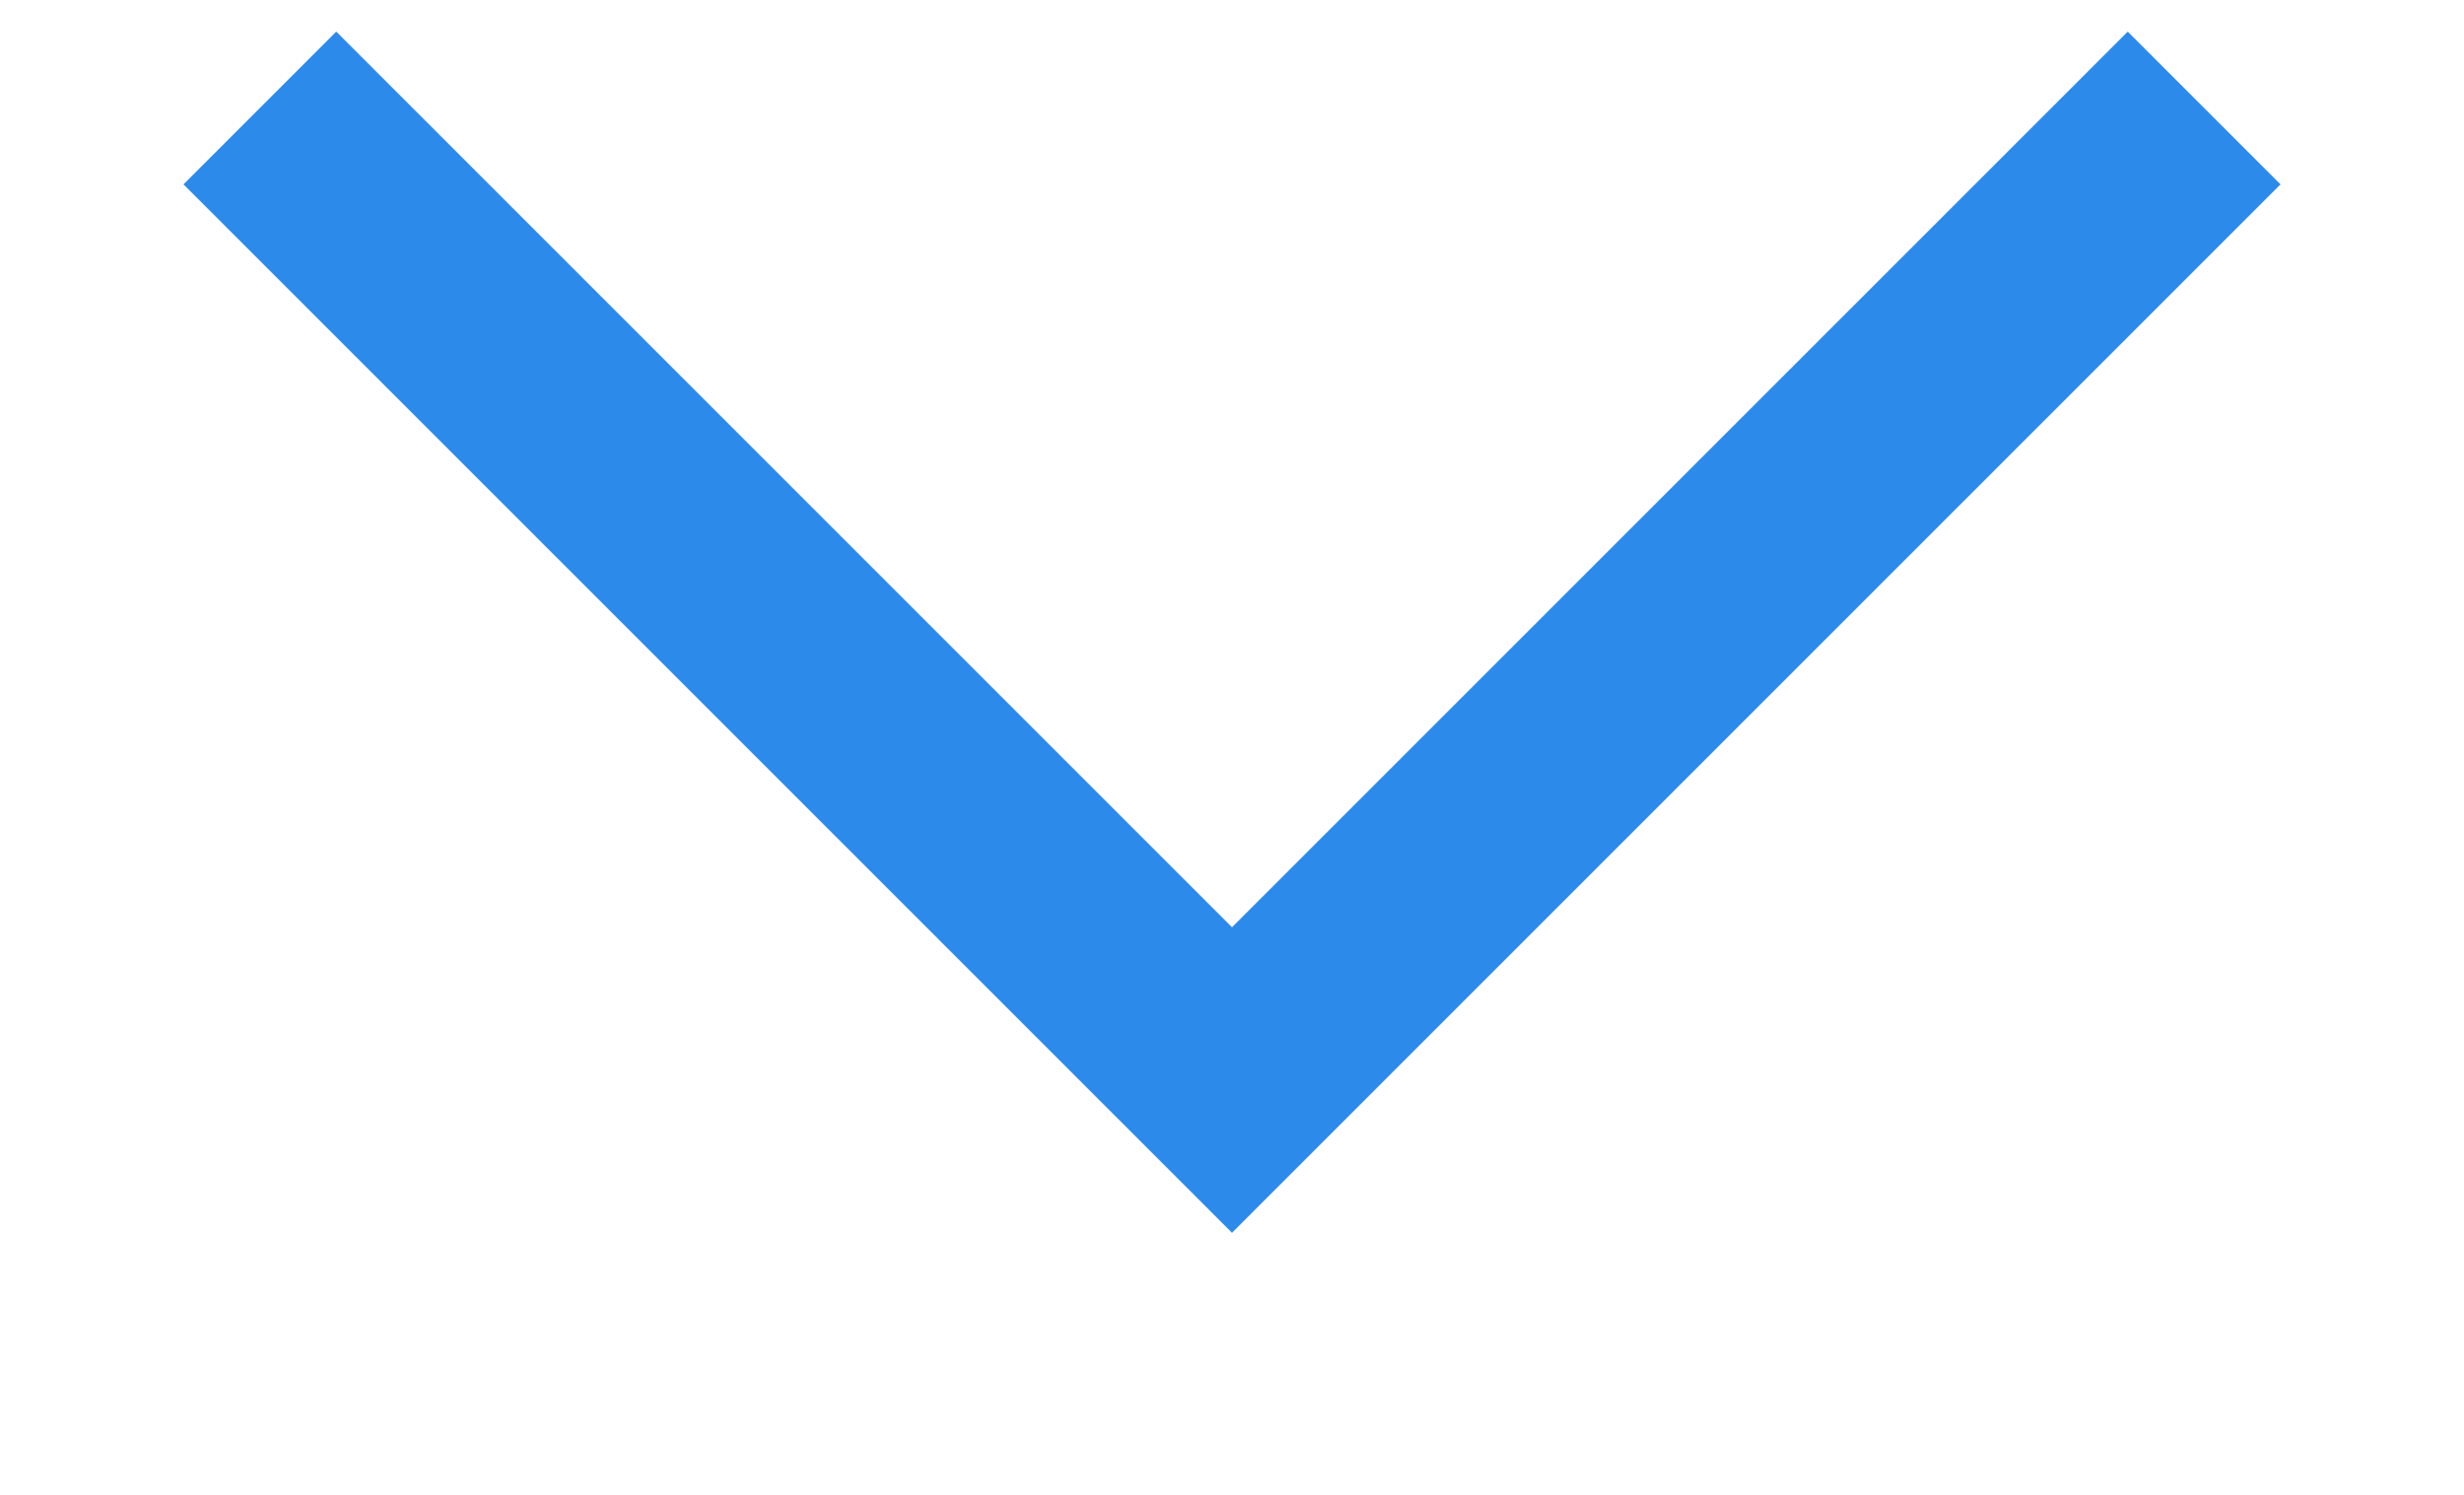 <svg xmlns="http://www.w3.org/2000/svg" width="22.812" height="13.844" viewBox="0 0 22.812 13.844">
  <defs>
    <style>
      .cls-1 {
        fill: none;
        stroke: #2c8aea;
        stroke-width: 2px;
        fill-rule: evenodd;
      }
    </style>
  </defs>
  <path class="cls-1" d="M886,22l9,9,9-9" transform="translate(-883.594 -21)"/>
</svg>
